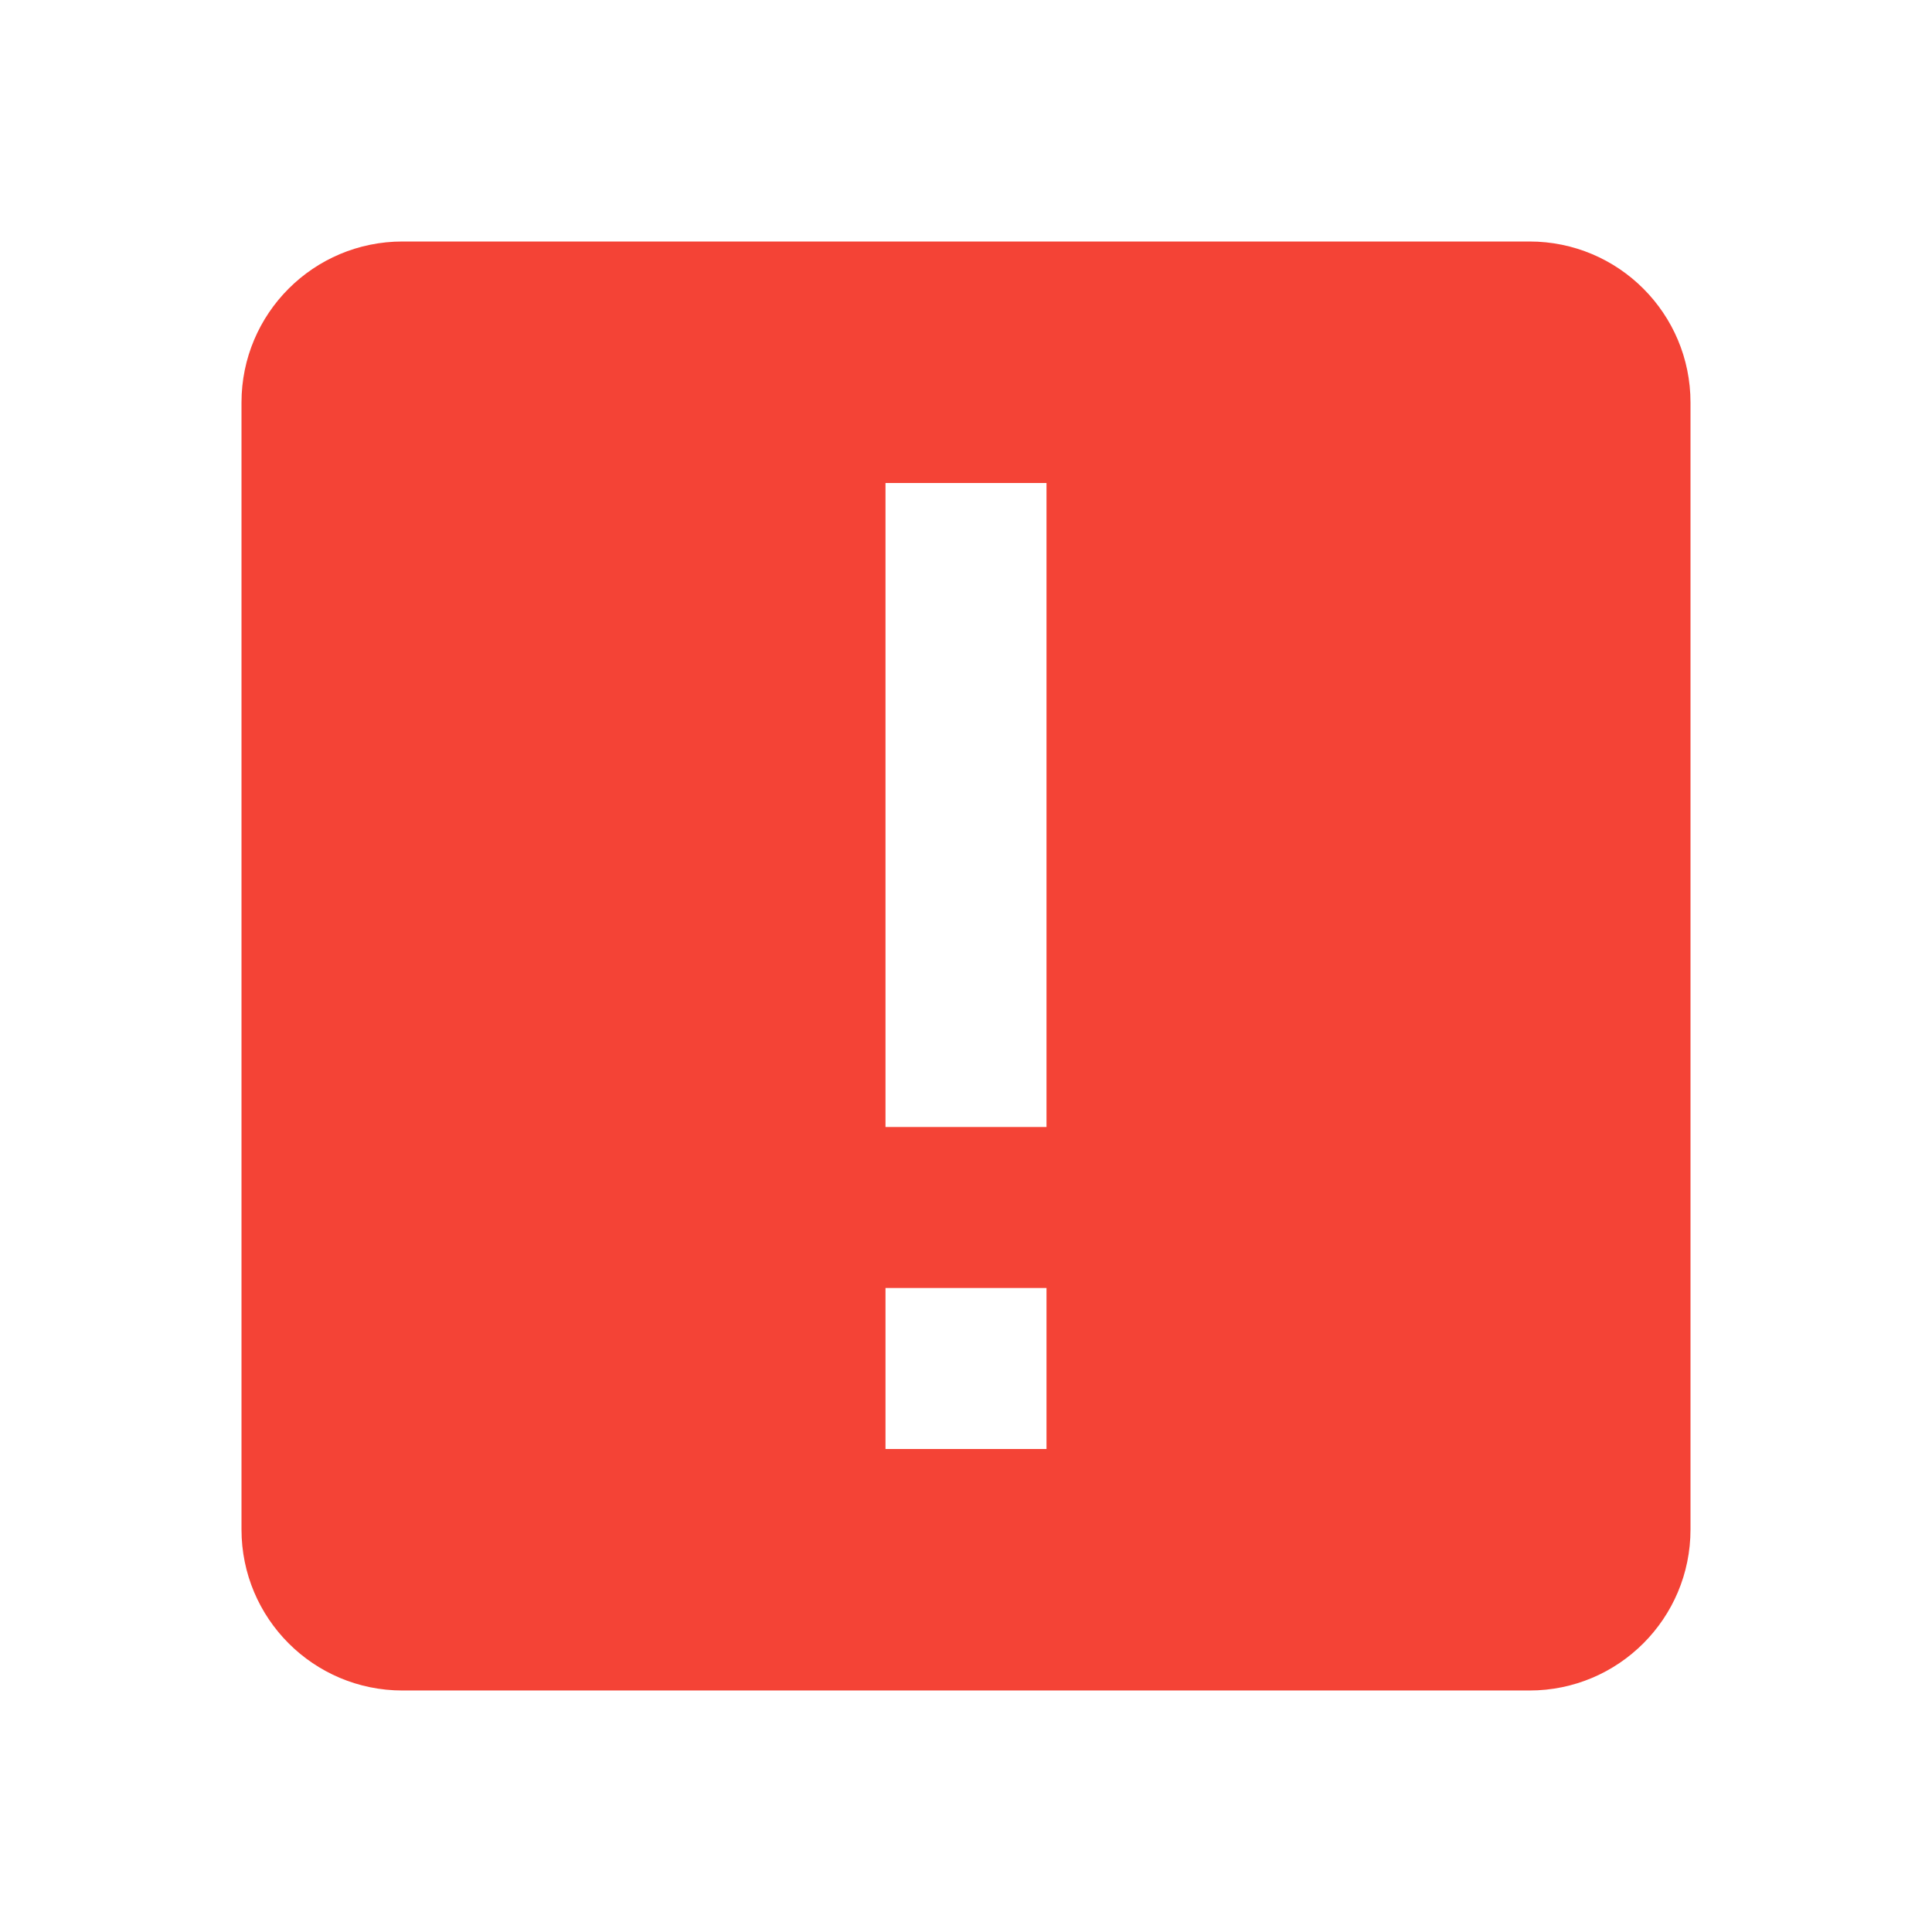 <svg xmlns="http://www.w3.org/2000/svg" fill="#E91E63" viewBox="0 0 48 48"><path d="m10 6c-2.21 0-4 1.79-4 4v28c0 2.21 1.79 4 4 4h28c2.21 0 4-1.79 4-4v-28c0-2.21-1.79-4-4-4h-28m12 6h4v16h-4v-16m0 20h4v4h-4v-4" fill="#f44336"/></svg>